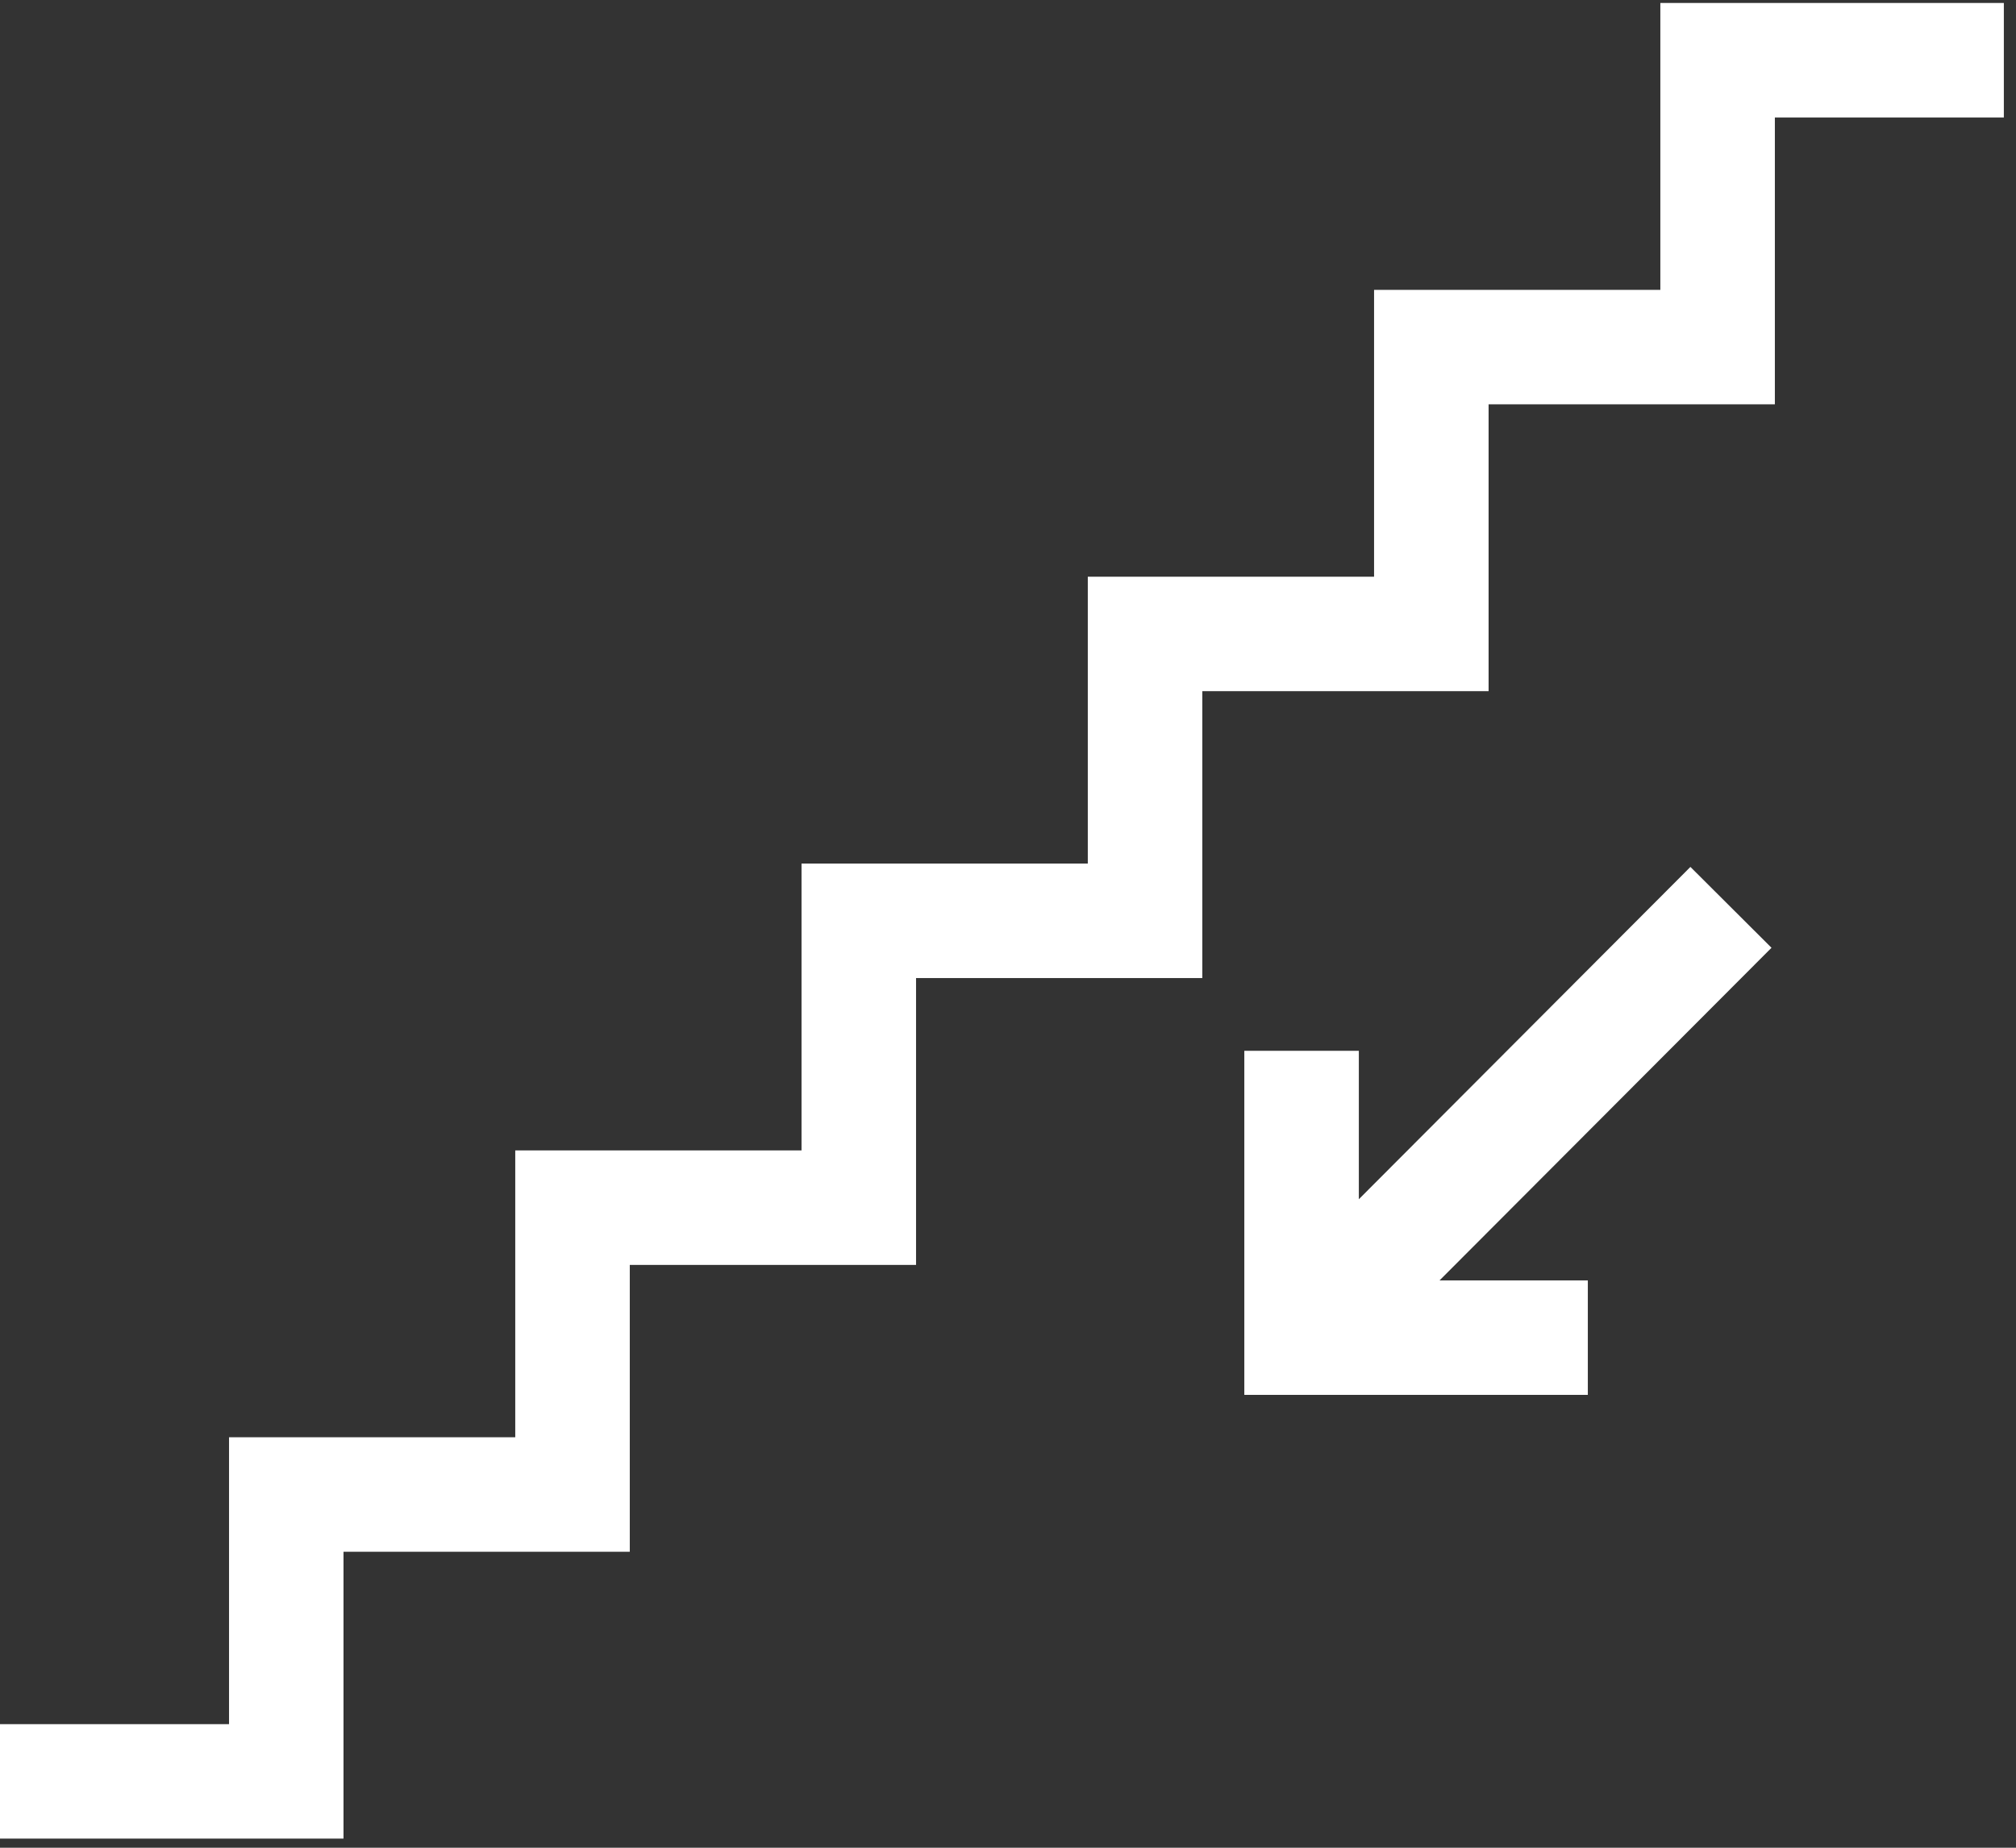 <?xml version="1.0" encoding="UTF-8"?>
<svg width="36px" height="33px" viewBox="0 0 36 33" version="1.1" xmlns="http://www.w3.org/2000/svg" xmlns:xlink="http://www.w3.org/1999/xlink">
    <rect x="0" y="0" width="36" height="33" fill="#333333" stroke="none"/>
    <!-- Generator: Sketch 42 (36781) - http://www.bohemiancoding.com/sketch -->
    <title>Group</title>
    <desc>Created with Sketch.</desc>
    <defs></defs>
    <g id="Page-1" stroke="none" stroke-width="1" fill="none" fill-rule="evenodd">
        <g id="Savoir-faire---Desktop" transform="translate(-1041, -1116)" fill="#FFFFFF">
            <g id="Group-3" transform="translate(-372, 1089)">
                <g id="blocks" transform="translate(432, 0)">
                    <g id="Group-8" transform="translate(900.4, 0)">
                        <g id="Group" transform="translate(80.6, 27)">
                            <polygon id="Shape" points="29.649 0.053 29.649 5.177 24.537 5.177 24.537 10.3 19.425 10.3 19.425 15.423 14.313 15.423 14.313 20.546 9.201 20.546 9.201 25.669 4.09 25.669 4.09 30.793 0 30.793 0 32.837 6.134 32.837 6.134 27.714 11.246 27.714 11.246 22.591 16.358 22.591 16.358 17.468 21.47 17.468 21.47 12.344 26.582 12.344 26.582 7.221 31.694 7.221 31.694 2.098 35.783 2.098 35.783 0.053 29.649 0.053"></polygon>
                            <polygon id="Shape" points="30.186 15.483 24.265 21.418 24.265 18.767 22.22 18.767 22.22 24.912 28.354 24.912 28.354 22.868 25.706 22.868 31.634 16.927 30.186 15.483"></polygon>
                        </g>
                    </g>
                </g>
            </g>
        </g>
    </g>
</svg>